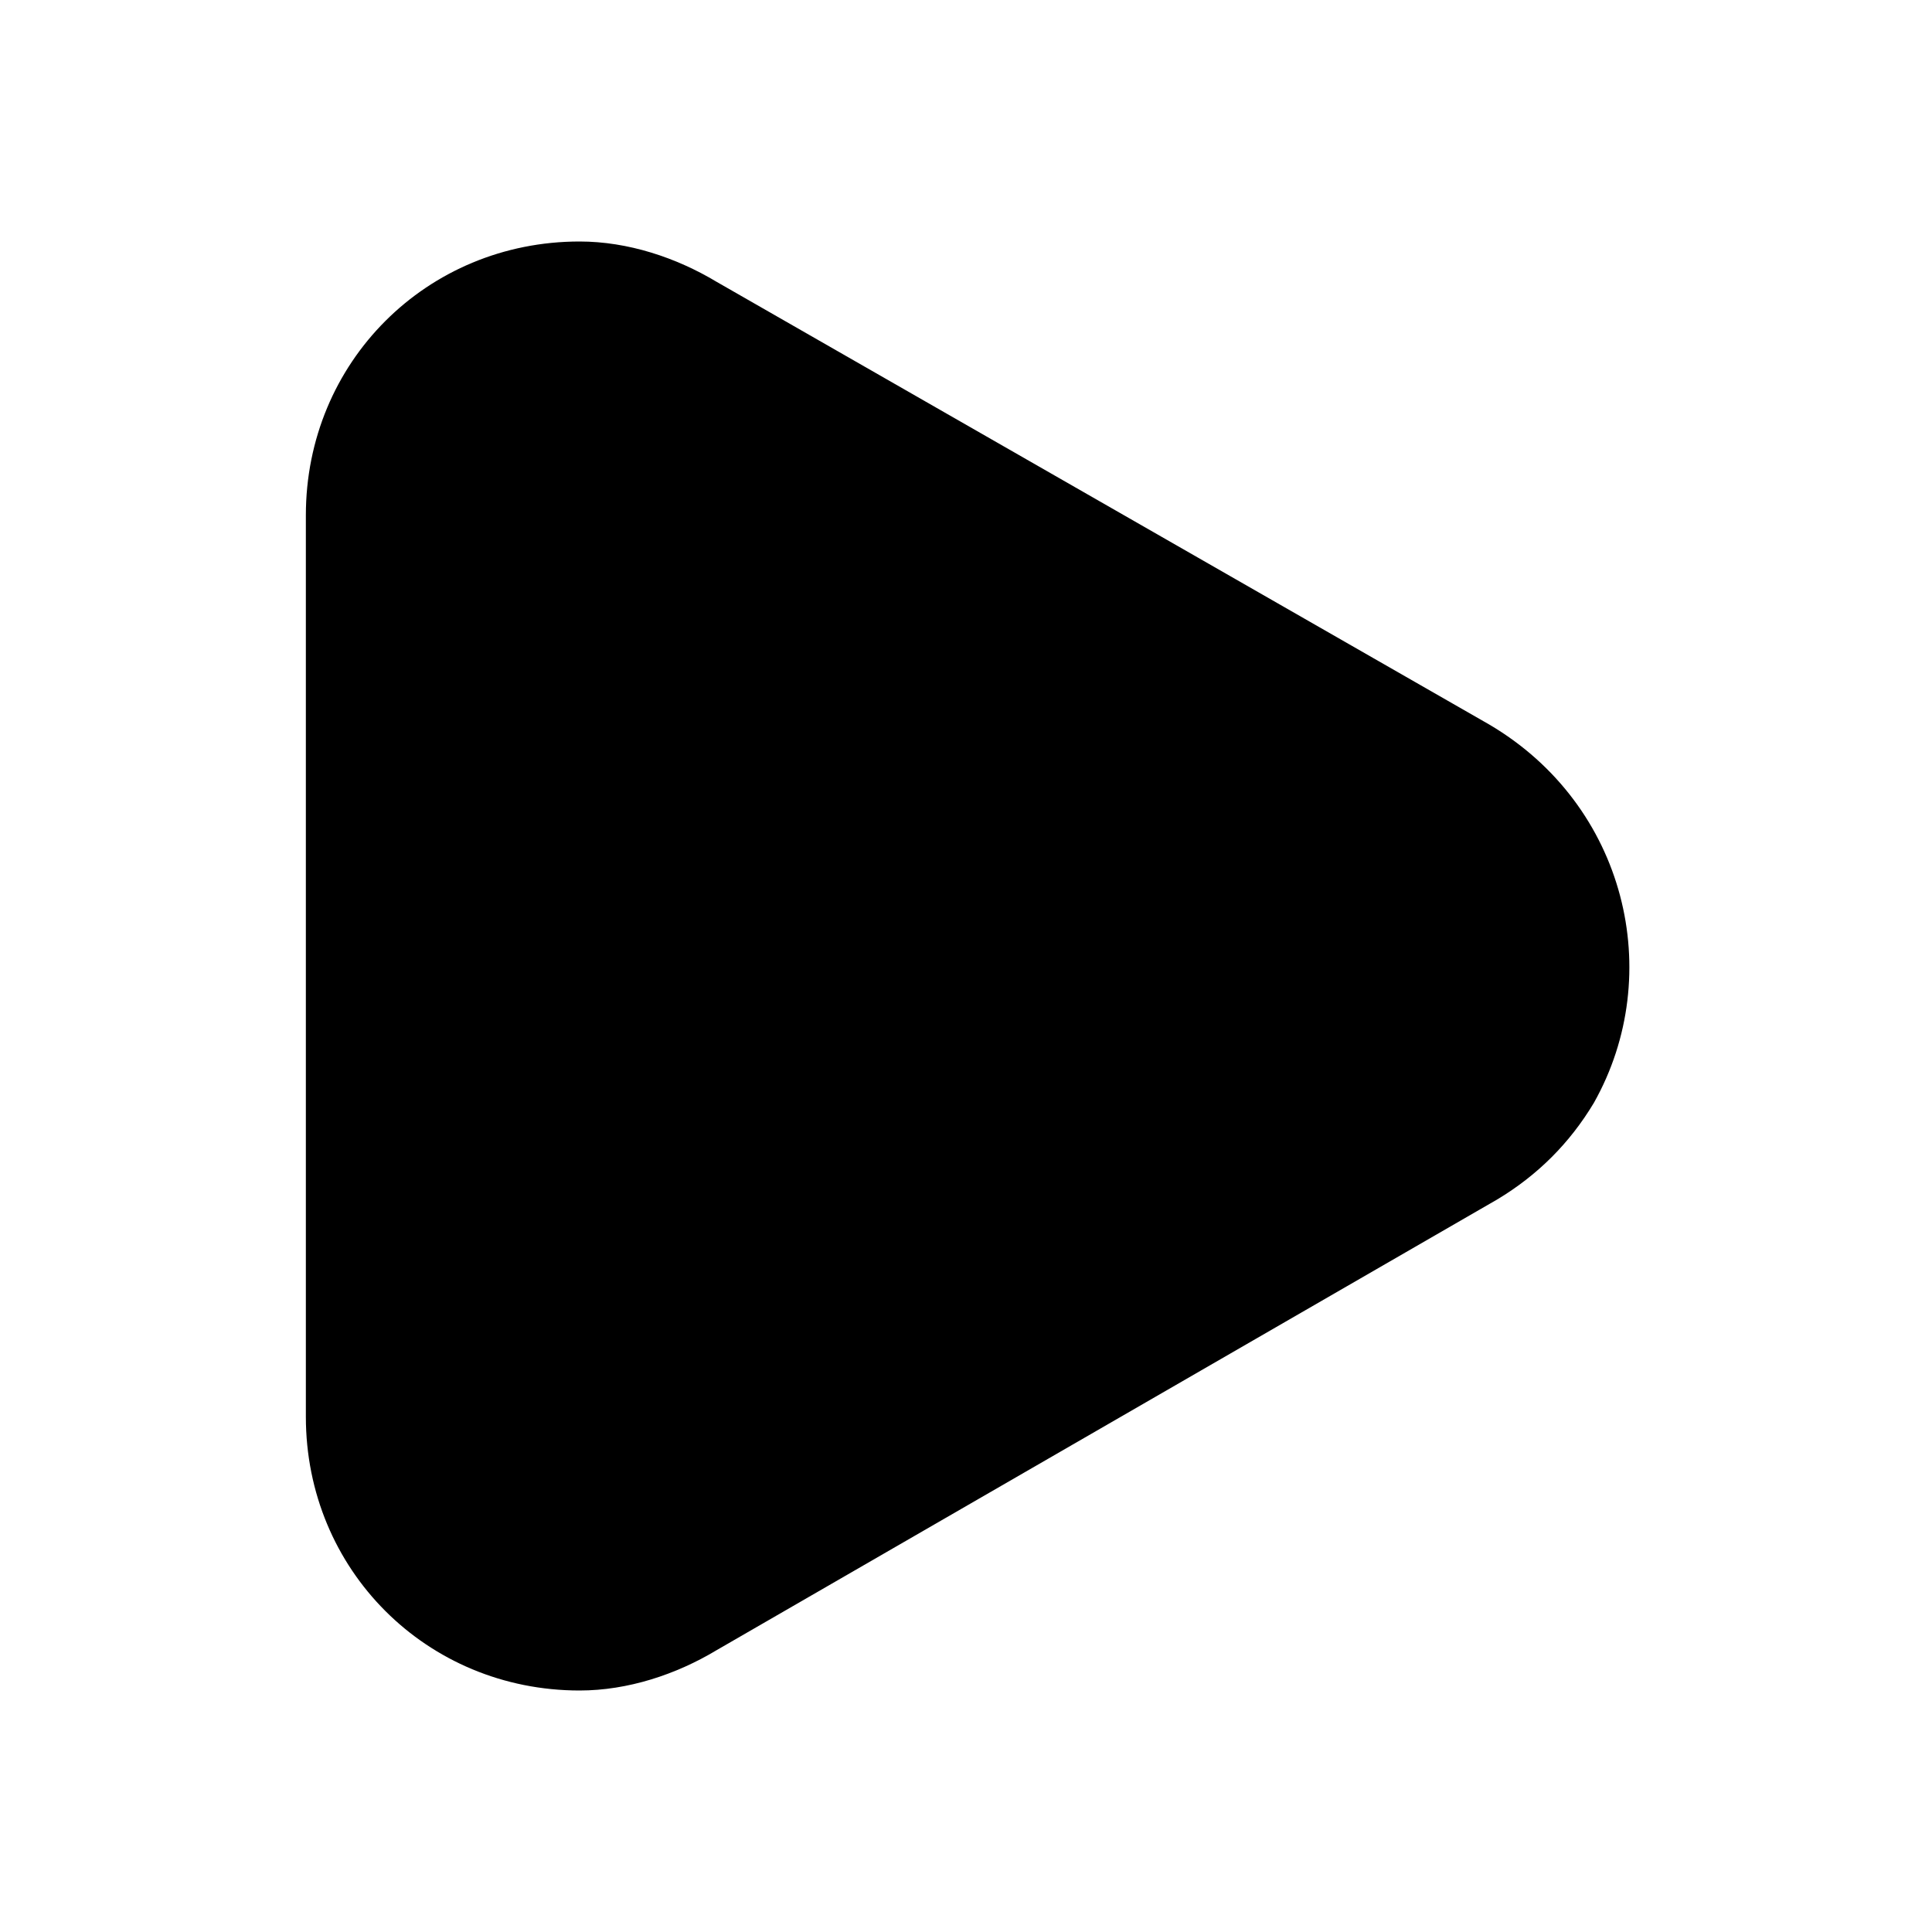 <svg width="16" height="16" viewBox="0 0 16 16" fill="none" xmlns="http://www.w3.org/2000/svg">
<path d="M12.333 6L5.933 2.333C5.6 2.133 5.2 2 4.8 2C3.533 2 2.533 3 2.533 4.267V11.733C2.533 13 3.533 14 4.8 14C5.2 14 5.6 13.867 5.933 13.667L12.4 9.933C12.733 9.733 13 9.467 13.2 9.133C13.8 8.067 13.466 6.667 12.333 6Z" fill="black"/>
</svg>
